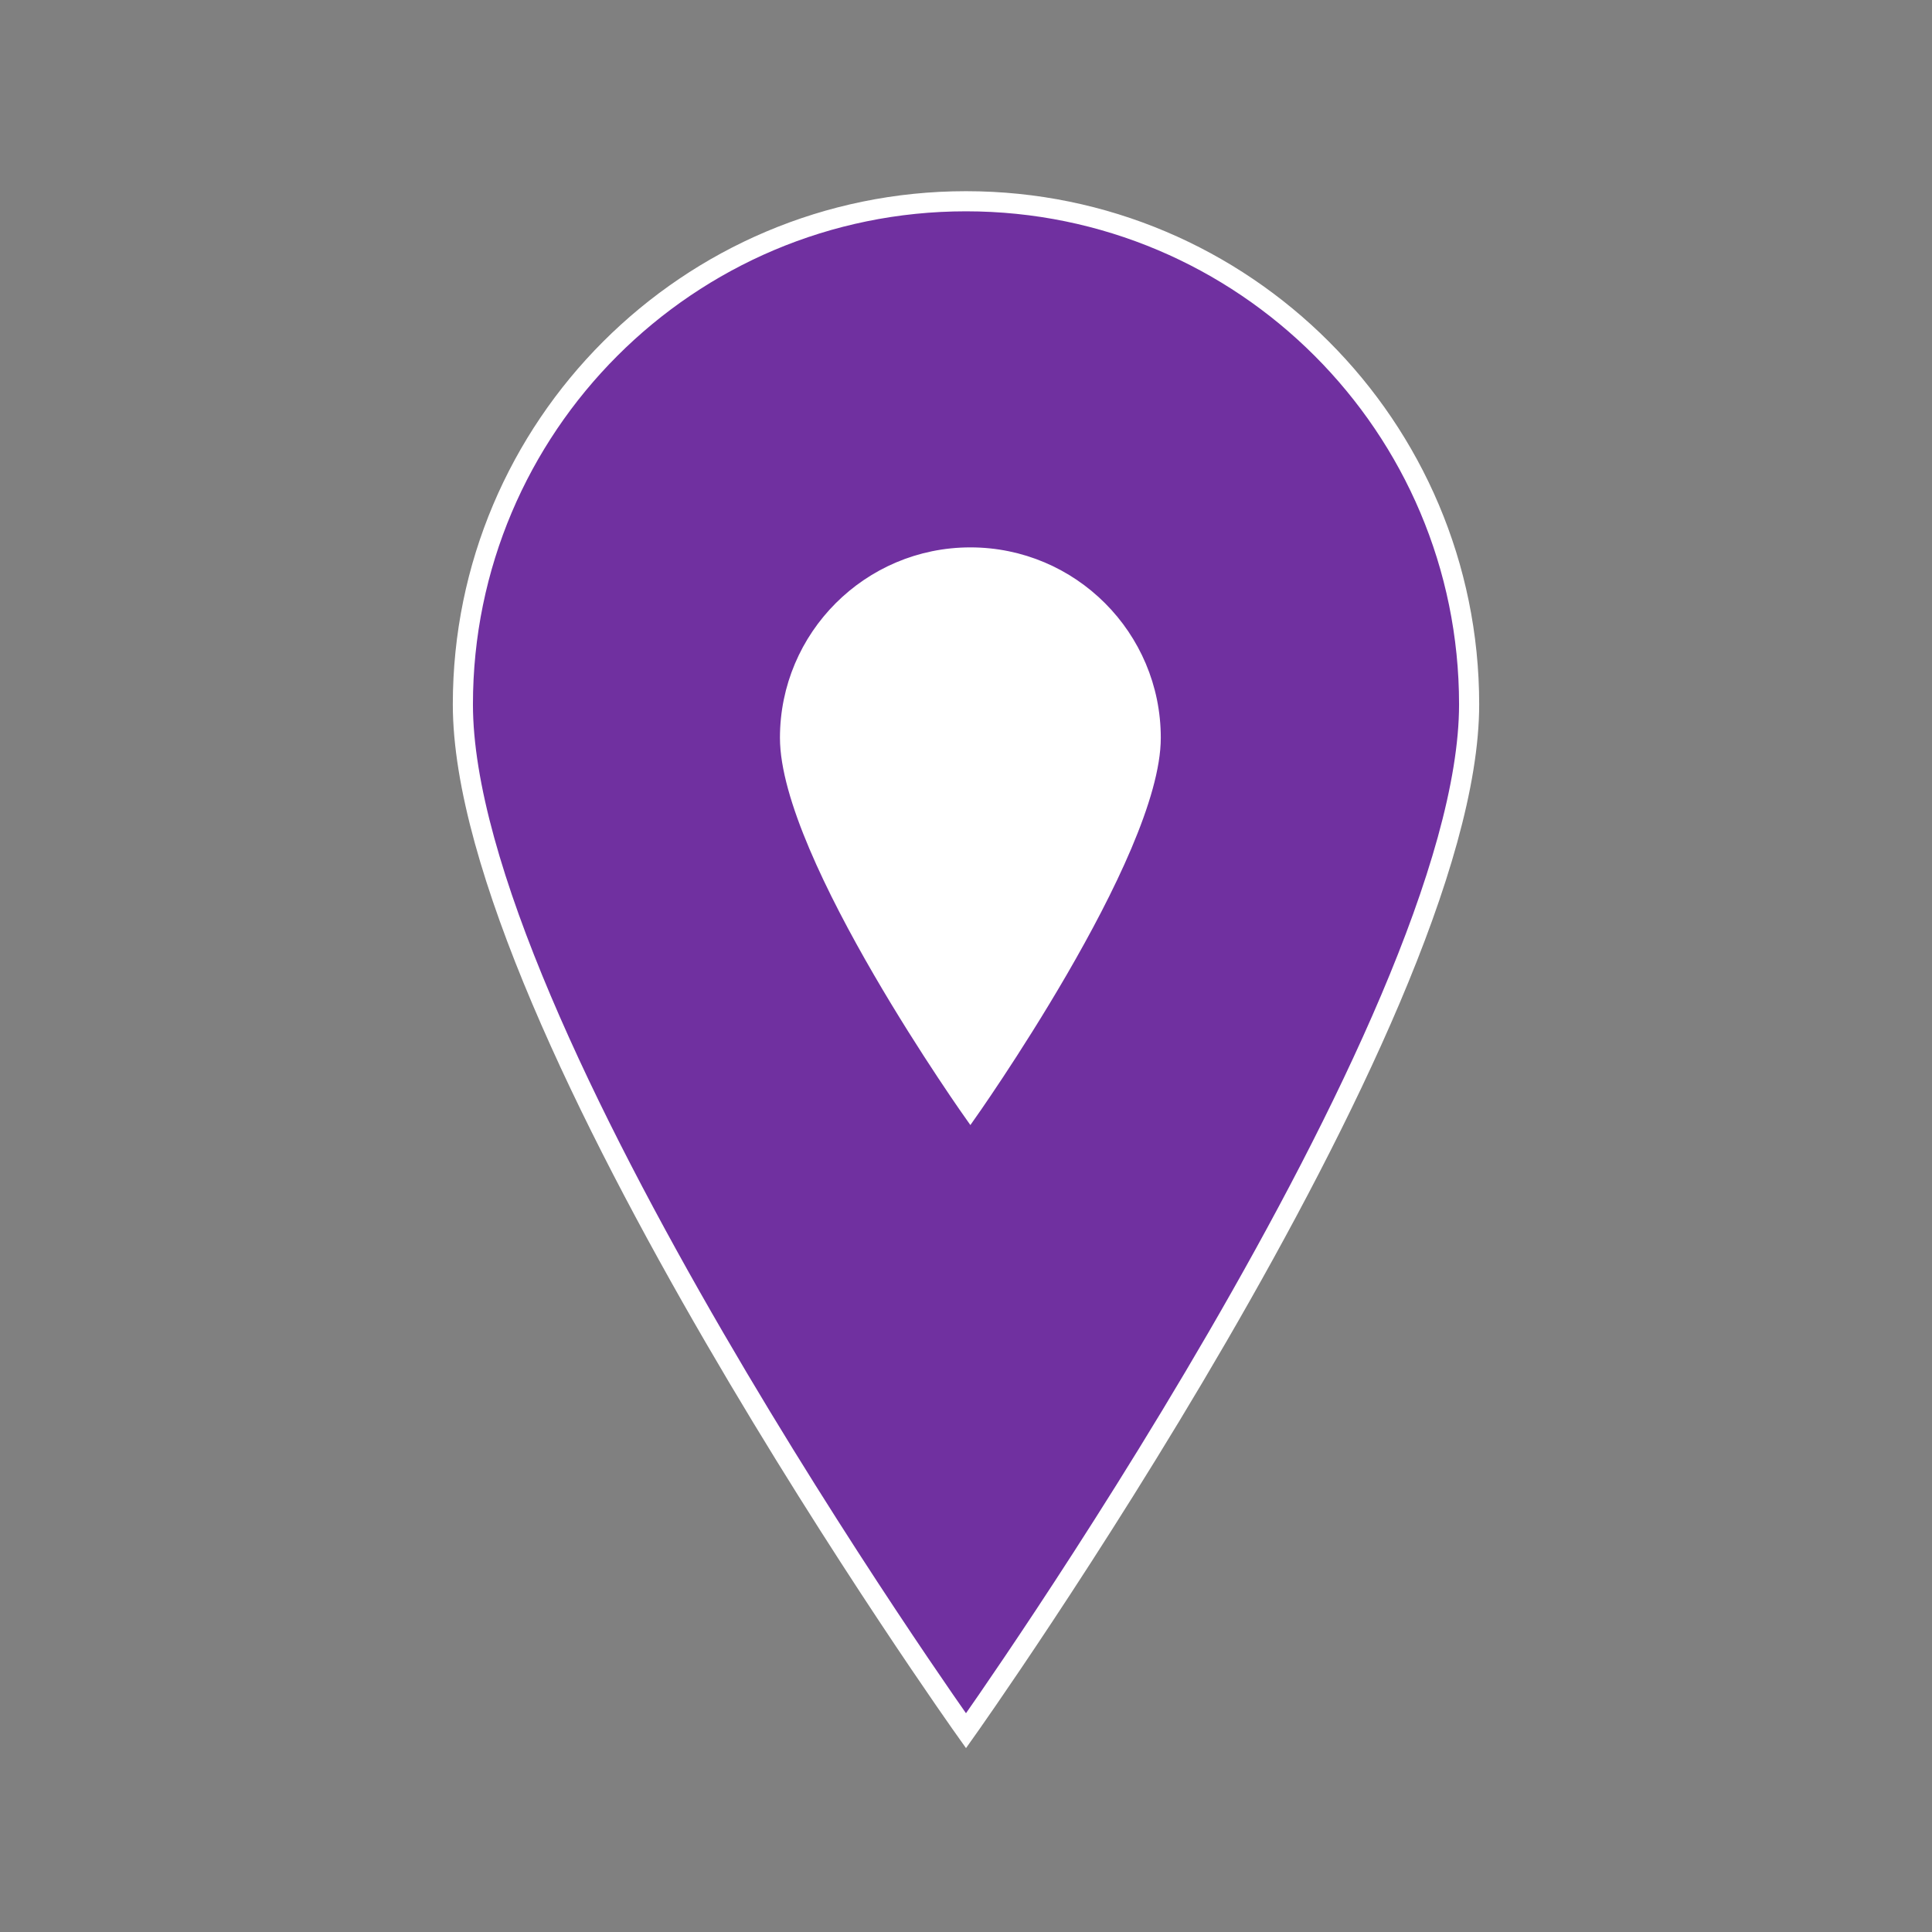 <svg width="442" height="442" xmlns="http://www.w3.org/2000/svg" xmlns:xlink="http://www.w3.org/1999/xlink" xml:space="preserve" overflow="hidden"><rect width="100%" height="100%" fill="#808080" stroke="none"/><defs><clipPath id="clip0"><rect x="3055" y="500" width="442" height="442"/></clipPath><clipPath id="clip1"><rect x="3195" y="609" width="165" height="165"/></clipPath><clipPath id="clip2"><rect x="3195" y="609" width="165" height="165"/></clipPath><clipPath id="clip3"><rect x="3195" y="609" width="165" height="165"/></clipPath></defs><g clip-path="url(#clip0)" transform="translate(-3055 -500)"><path d="M221 46.042C221 46.042 105.896 208.108 105.896 280.854 105.896 344.391 157.462 395.958 221 395.958 284.537 395.958 336.104 344.391 336.104 280.854 336.104 207.648 221 46.042 221 46.042Z" stroke="#FFFFFF" stroke-width="4.604" fill="#7030A0" transform="matrix(-1 1.22465e-16 -1.22465e-16 -1 3497 942)"/><g clip-path="url(#clip1)"><g clip-path="url(#clip2)"><g clip-path="url(#clip3)"><path d="M3277 755.917C3277 755.917 3319.71 695.783 3319.71 668.792 3319.71 645.217 3300.58 626.083 3277 626.083 3253.43 626.083 3234.29 645.217 3234.29 668.792 3234.29 695.954 3277 755.917 3277 755.917Z" stroke="#FFFFFF" stroke-width="1.708" fill="#FFFFFF"/></g></g></g></g></svg>